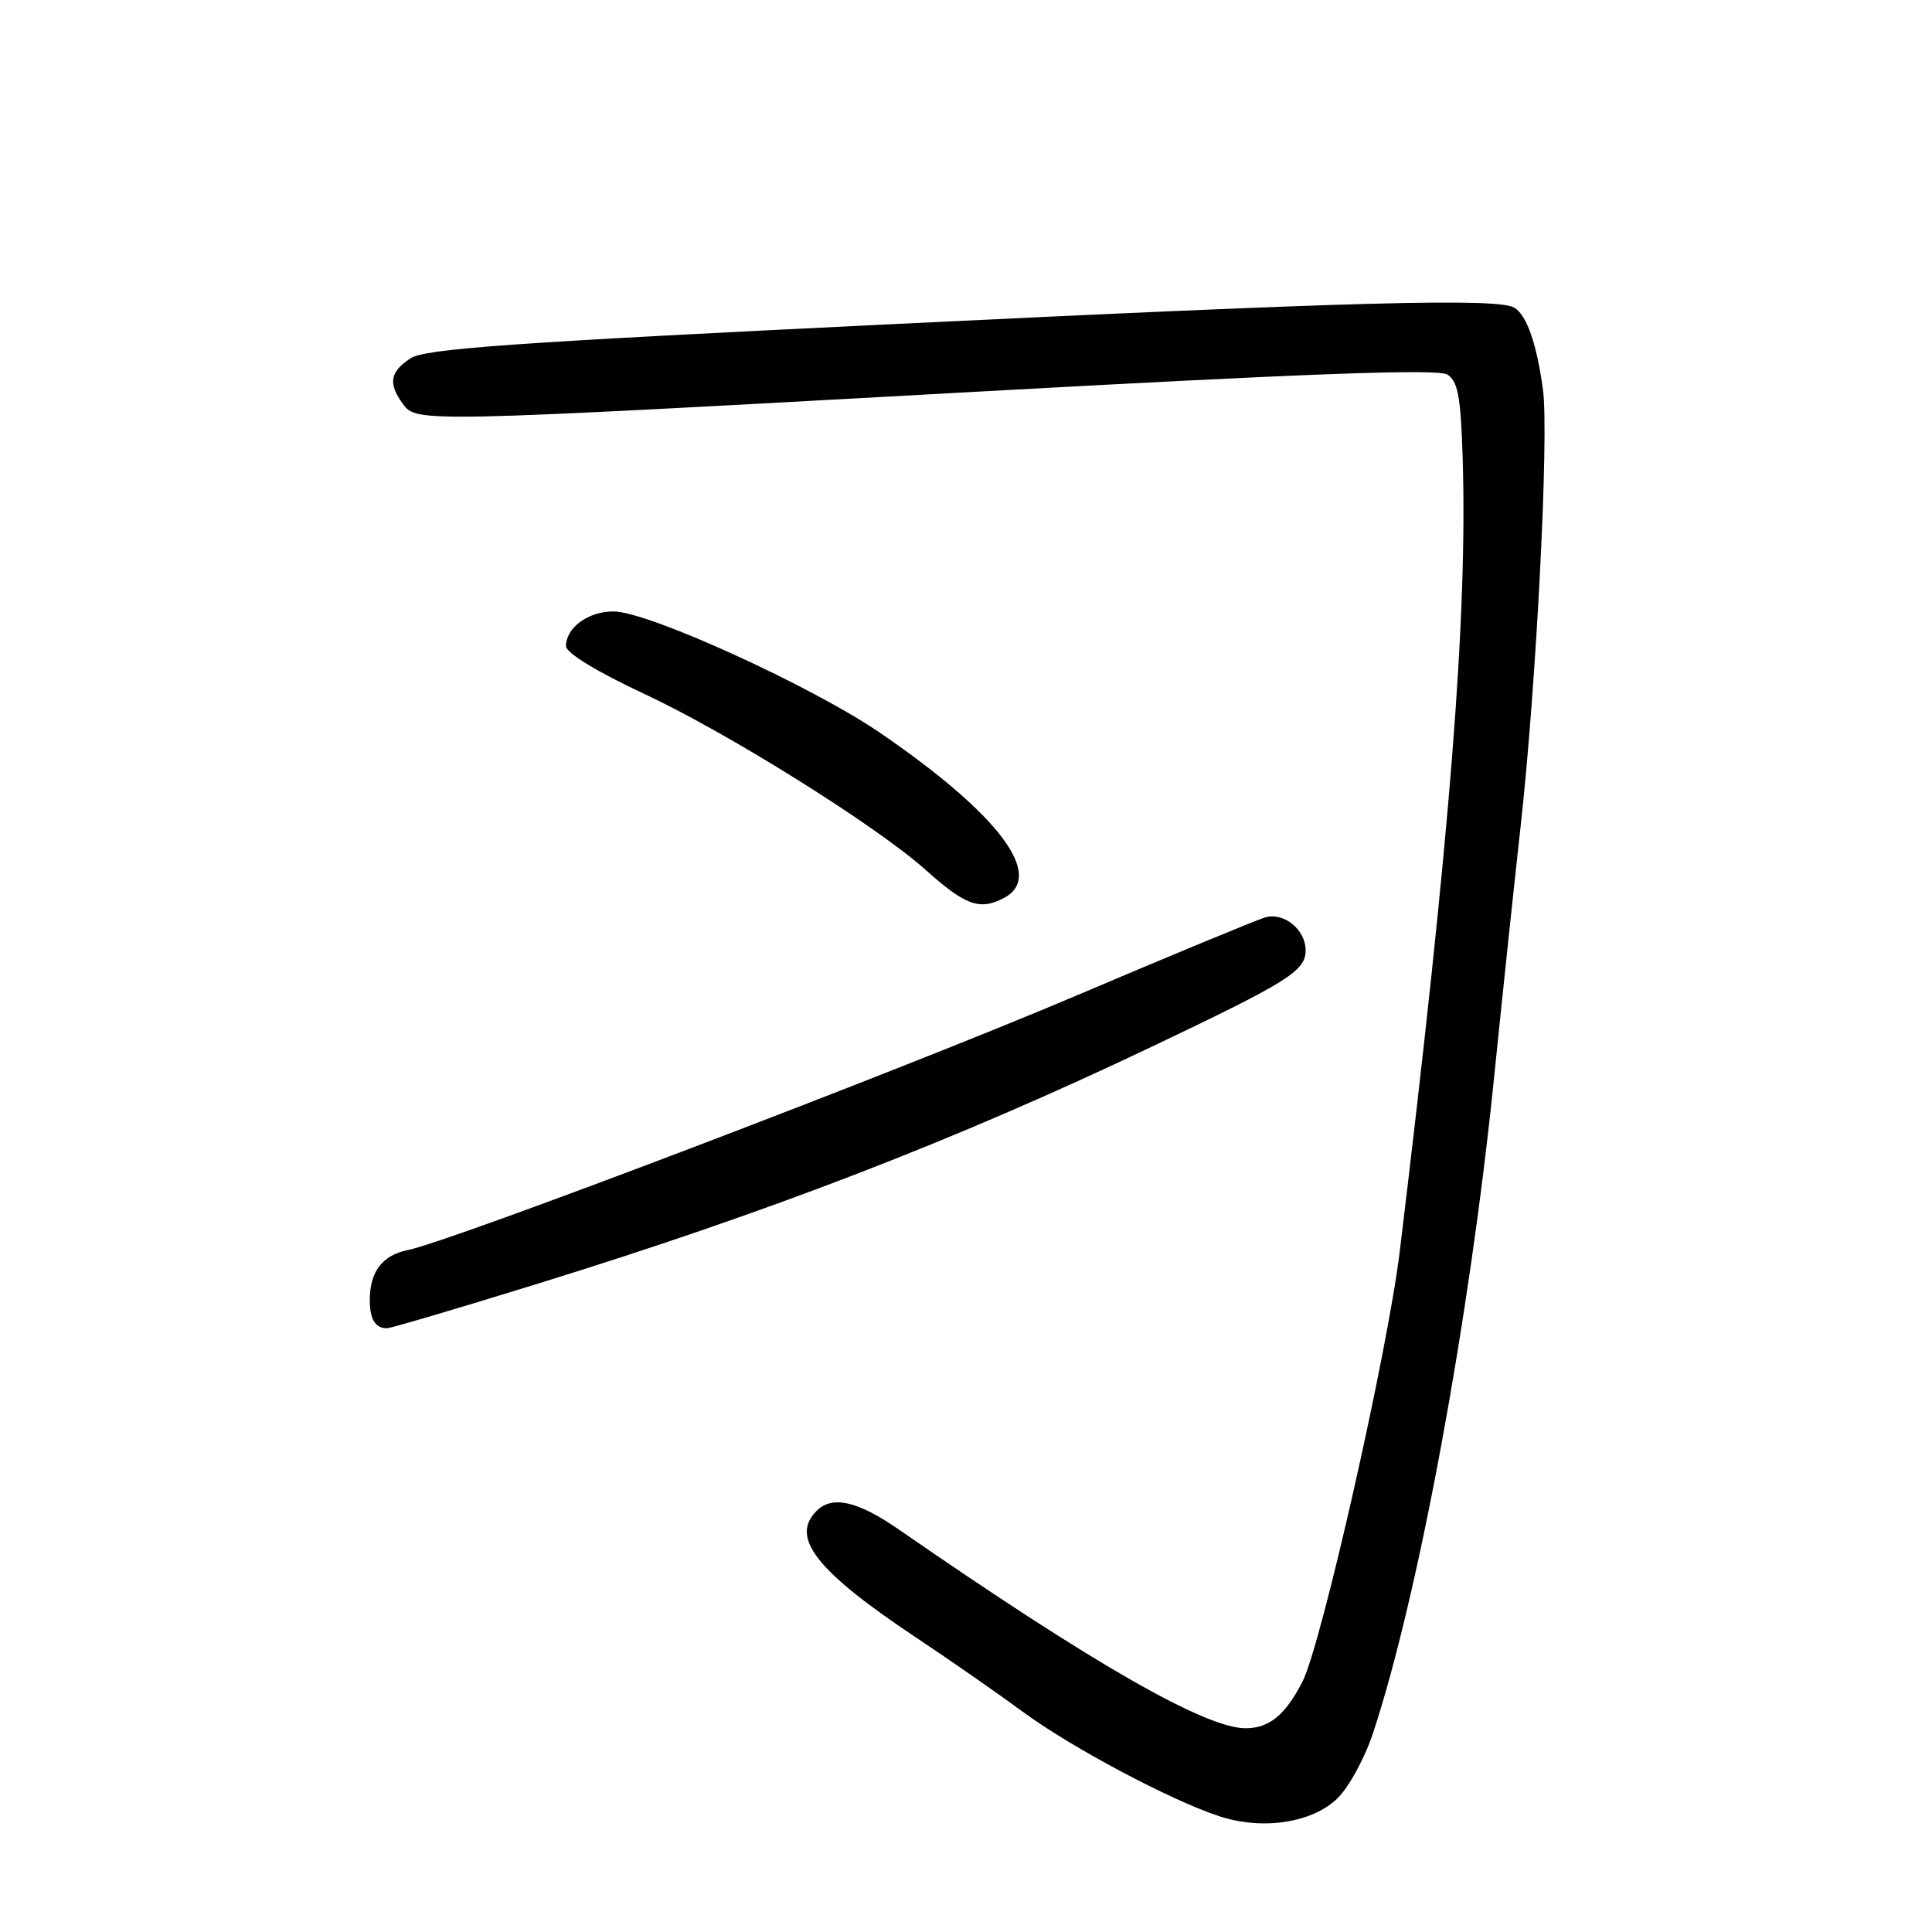 <?xml version="1.0" encoding="UTF-8" standalone="no"?>
<!DOCTYPE svg PUBLIC "-//W3C//DTD SVG 1.1//EN" "http://www.w3.org/Graphics/SVG/1.1/DTD/svg11.dtd" >
<svg xmlns="http://www.w3.org/2000/svg" xmlns:xlink="http://www.w3.org/1999/xlink" version="1.1" viewBox="0 0 256 256">
 <g >
 <path fill="currentColor"
d=" M 177.18 238.33 C 178.70 236.87 180.85 232.95 181.95 229.59 C 187.96 211.39 194.70 174.93 197.95 143.00 C 199.10 131.72 200.69 116.65 201.49 109.50 C 203.57 90.79 205.27 57.61 204.45 51.62 C 203.62 45.56 202.33 41.83 200.69 40.79 C 198.61 39.46 180.05 39.95 117.63 42.98 C 67.78 45.40 56.32 46.21 54.38 47.49 C 51.67 49.27 51.41 50.81 53.37 53.50 C 55.20 56.00 55.38 55.99 128.78 51.94 C 173.43 49.47 190.53 48.85 191.78 49.63 C 193.18 50.51 193.56 52.56 193.81 60.61 C 194.46 81.72 192.17 110.59 185.47 165.85 C 183.85 179.20 175.06 218.05 172.57 222.86 C 170.29 227.27 168.17 229.00 165.04 229.00 C 159.72 229.00 144.79 220.45 119.15 202.70 C 113.63 198.88 110.28 198.12 108.20 200.20 C 104.66 203.74 108.17 208.19 121.50 217.06 C 125.90 219.99 132.20 224.37 135.50 226.80 C 141.94 231.54 154.98 238.48 161.50 240.64 C 167.22 242.54 173.79 241.57 177.18 238.33 Z  M 71.44 170.04 C 102.04 160.56 126.51 151.12 152.50 138.75 C 170.75 130.07 173.00 128.66 173.00 125.92 C 173.00 123.18 170.12 120.84 167.64 121.56 C 166.47 121.91 155.15 126.59 142.50 131.97 C 119.24 141.86 59.77 164.50 54.04 165.64 C 50.66 166.32 49.00 168.50 49.00 172.27 C 49.00 174.81 49.73 176.00 51.27 176.00 C 51.79 176.00 60.86 173.32 71.44 170.04 Z  M 133.07 118.96 C 138.50 116.06 132.40 107.93 116.70 97.16 C 107.64 90.95 85.94 81.05 81.32 81.02 C 77.96 81.00 75.00 83.15 75.00 85.62 C 75.00 86.52 79.09 89.01 85.40 91.96 C 96.42 97.10 116.10 109.41 122.61 115.23 C 127.95 120.01 129.85 120.69 133.07 118.96 Z "/>
</g>
</svg>